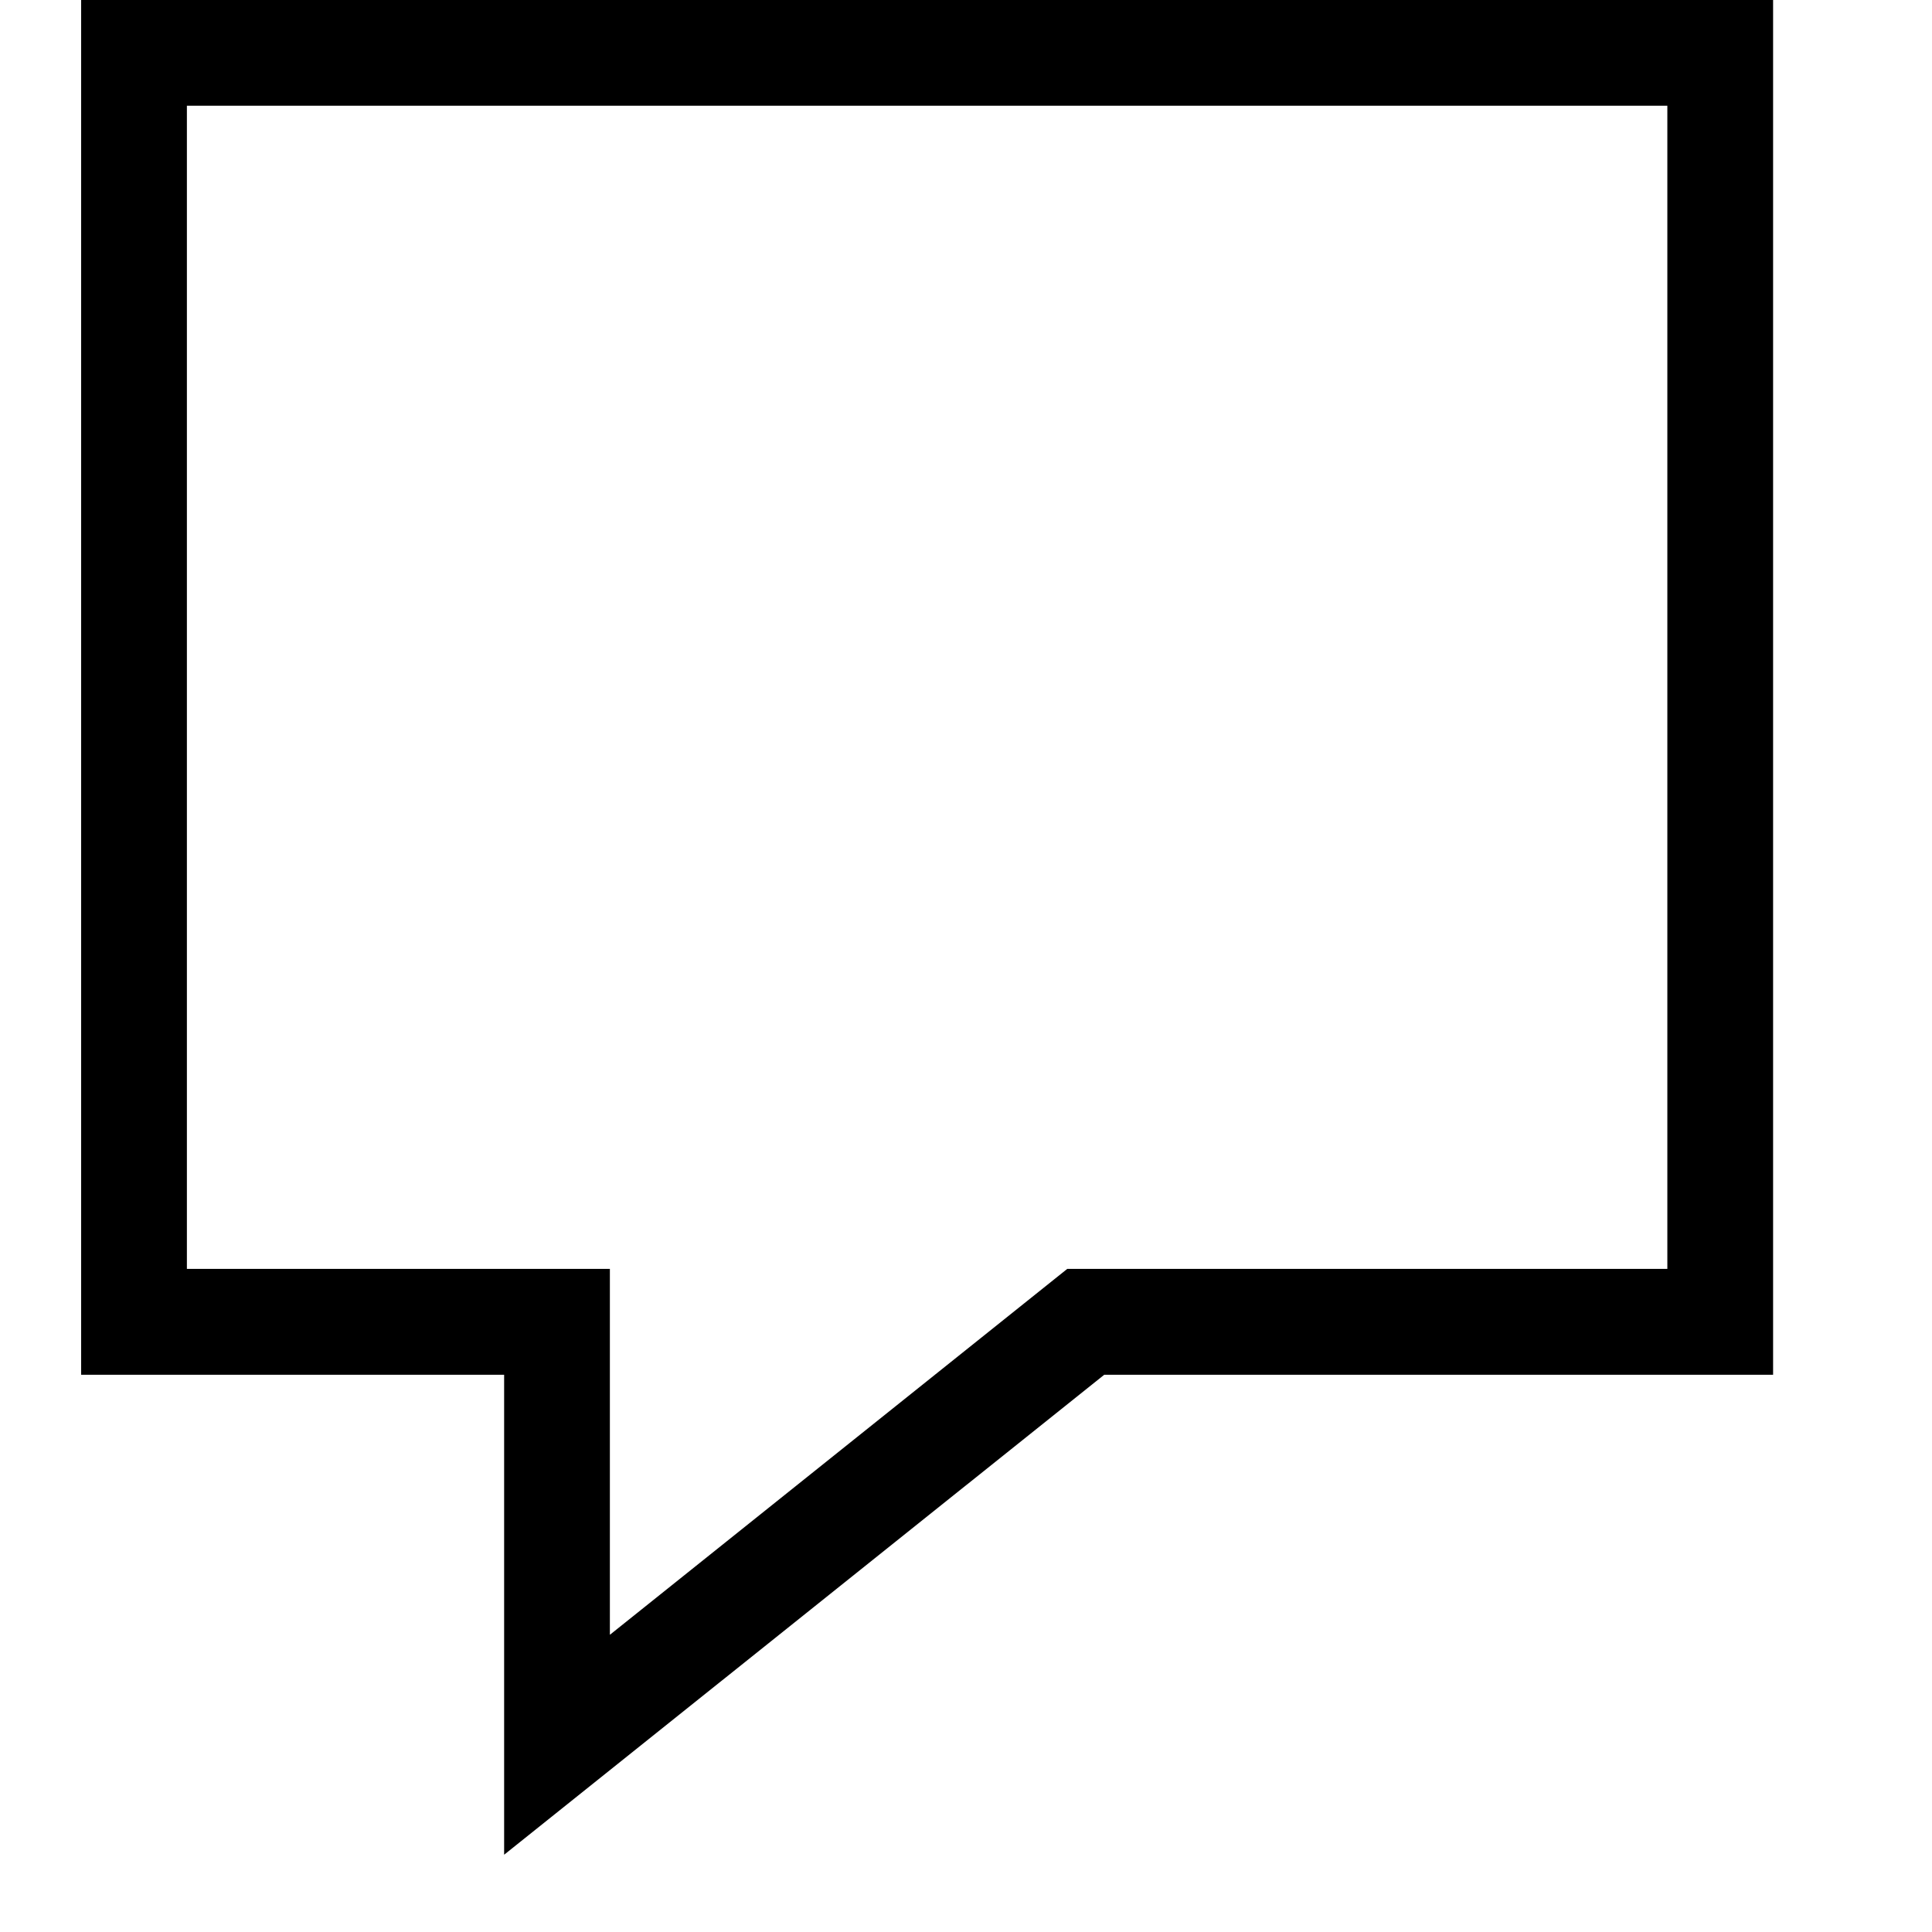 <svg viewBox="0 0 2000 2000" version="1.1" xmlns="http://www.w3.org/2000/svg" height="50pt" width="50pt">
    <path d="M84 0v1423.143h437.875V1920l621.235-496.857h692.39V0H84zm109.469 109.464H1726.03V1313.57h-621.235l-473.452 378.746v-378.746H193.469V109.464z" stroke="none" stroke-width="1" fill-rule="evenodd"/>
</svg>
